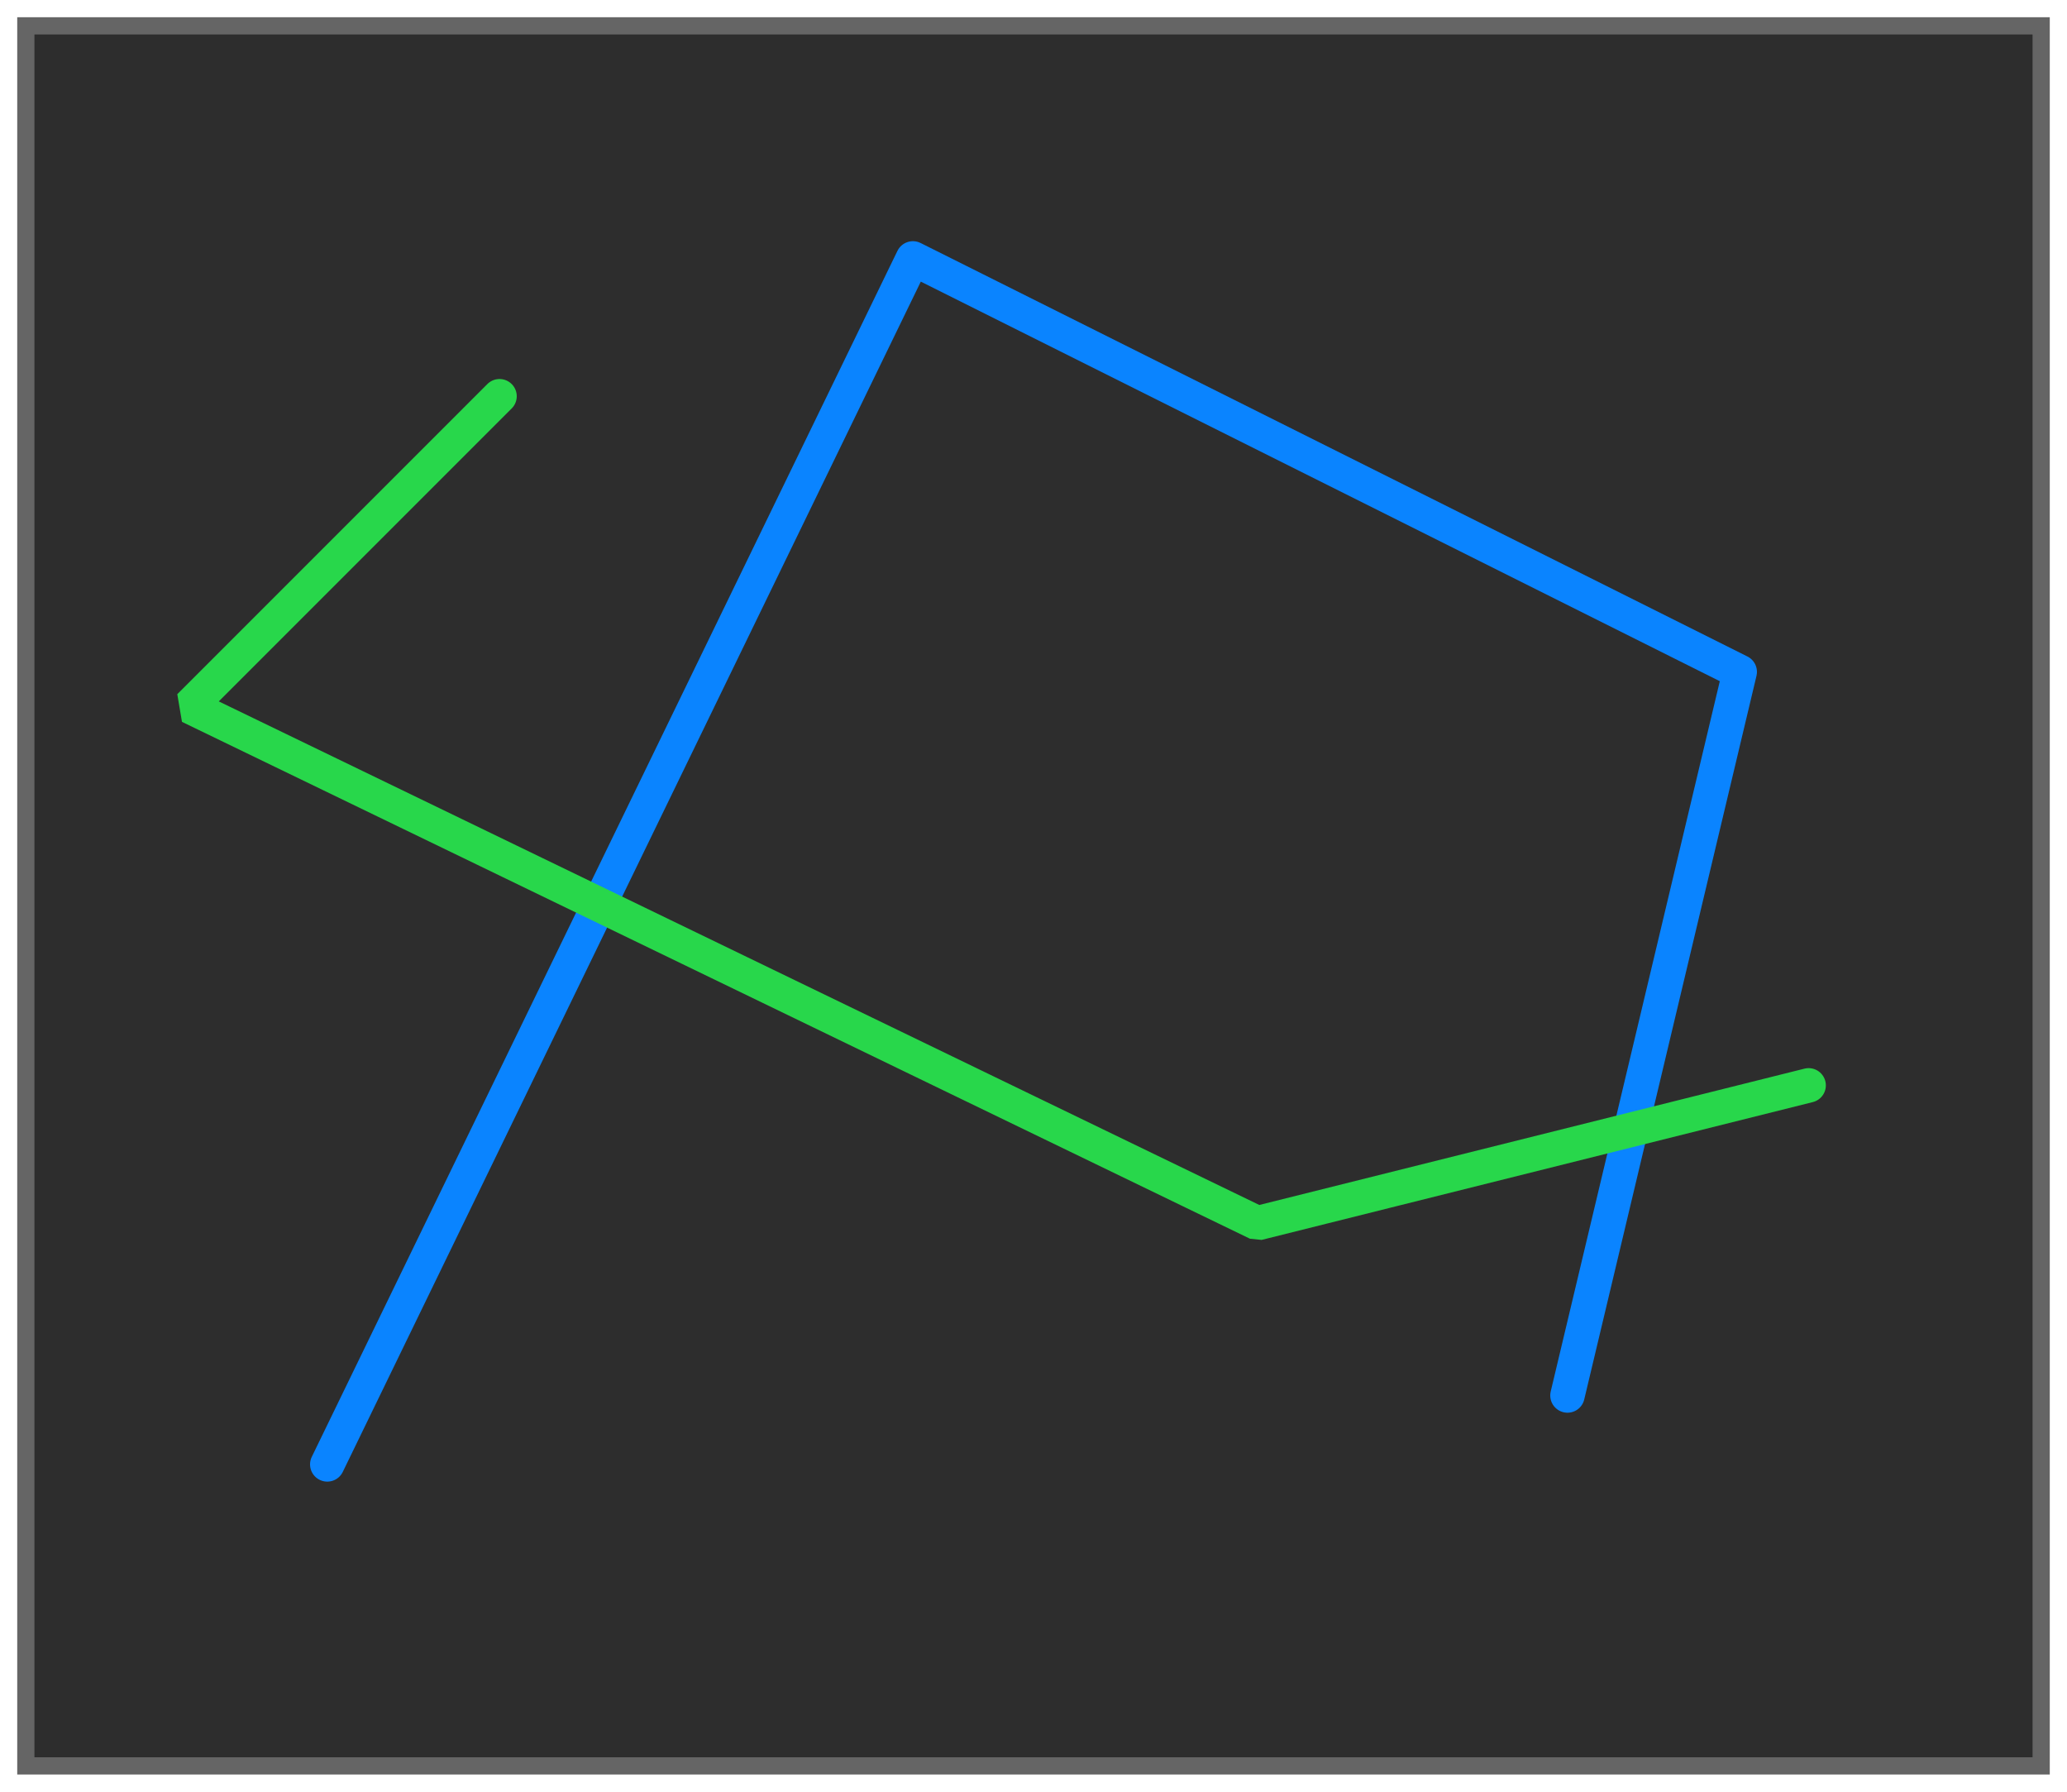 <svg height="52" viewBox="0 0 60 52" width="60" xmlns="http://www.w3.org/2000/svg" xmlns:xlink="http://www.w3.org/1999/xlink"><filter id="a" color-interpolation-filters="sRGB" height="1.052" width="1.045" x="-.022" y="-.026"><feGaussianBlur stdDeviation=".555"/></filter><path d="m.5.5h59v51h-59z" fill="#656565" filter="url(#a)"/><path d="m1 1h58v50h-58z" fill="#2d2d2d"/><g fill="none" stroke-linecap="round"><path d="m9.5 42.5 17-35 24 12-5 21" stroke="#0a84ff" stroke-linejoin="round"/><path d="m14.5 11.5-9 9 31 15 16-4" stroke="#28d74b" stroke-linejoin="bevel"/></g></svg>